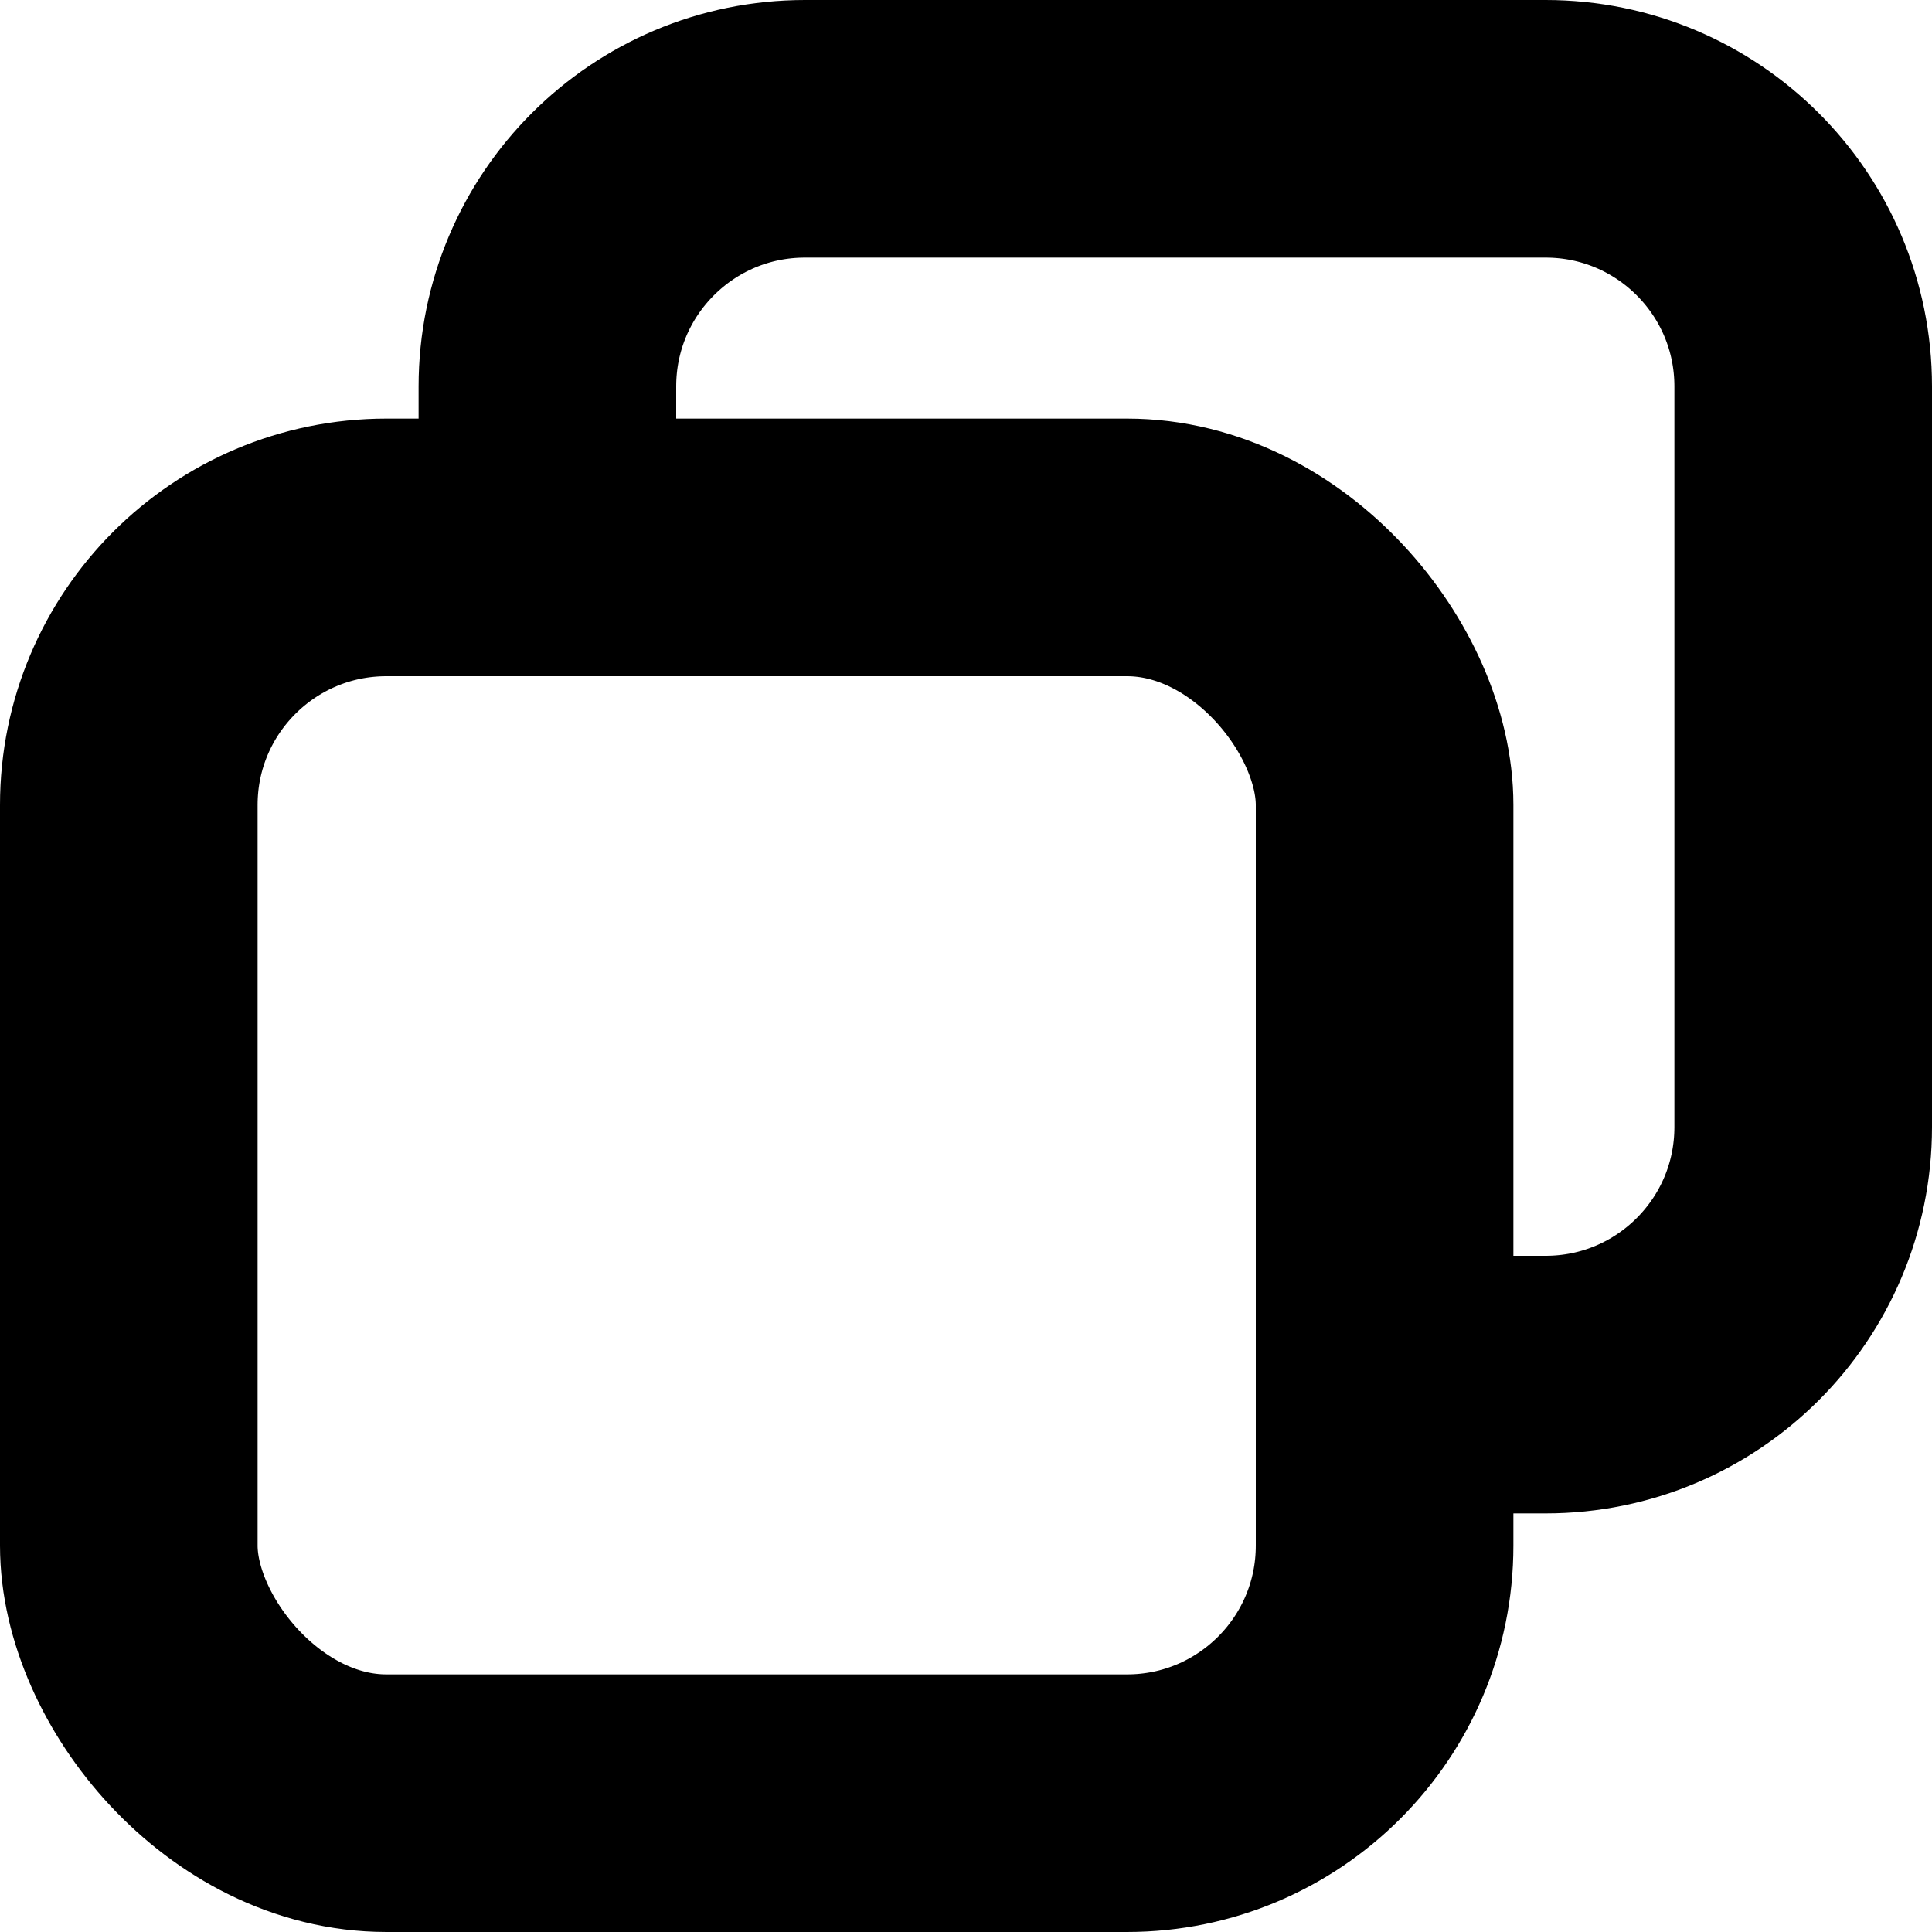 <svg width="15" height="15" viewBox="0 0 15 15" fill="none" xmlns="http://www.w3.org/2000/svg">
<rect x="1" y="4.25" width="9.75" height="9.75" rx="2" stroke="black" stroke-width="2"/>
<path d="M4.25 4.5V3C4.25 1.895 5.145 1 6.25 1H12C13.105 1 14 1.895 14 3V8.75C14 9.855 13.105 10.75 12 10.75H10.5" stroke="black" stroke-width="2"/>
</svg>

